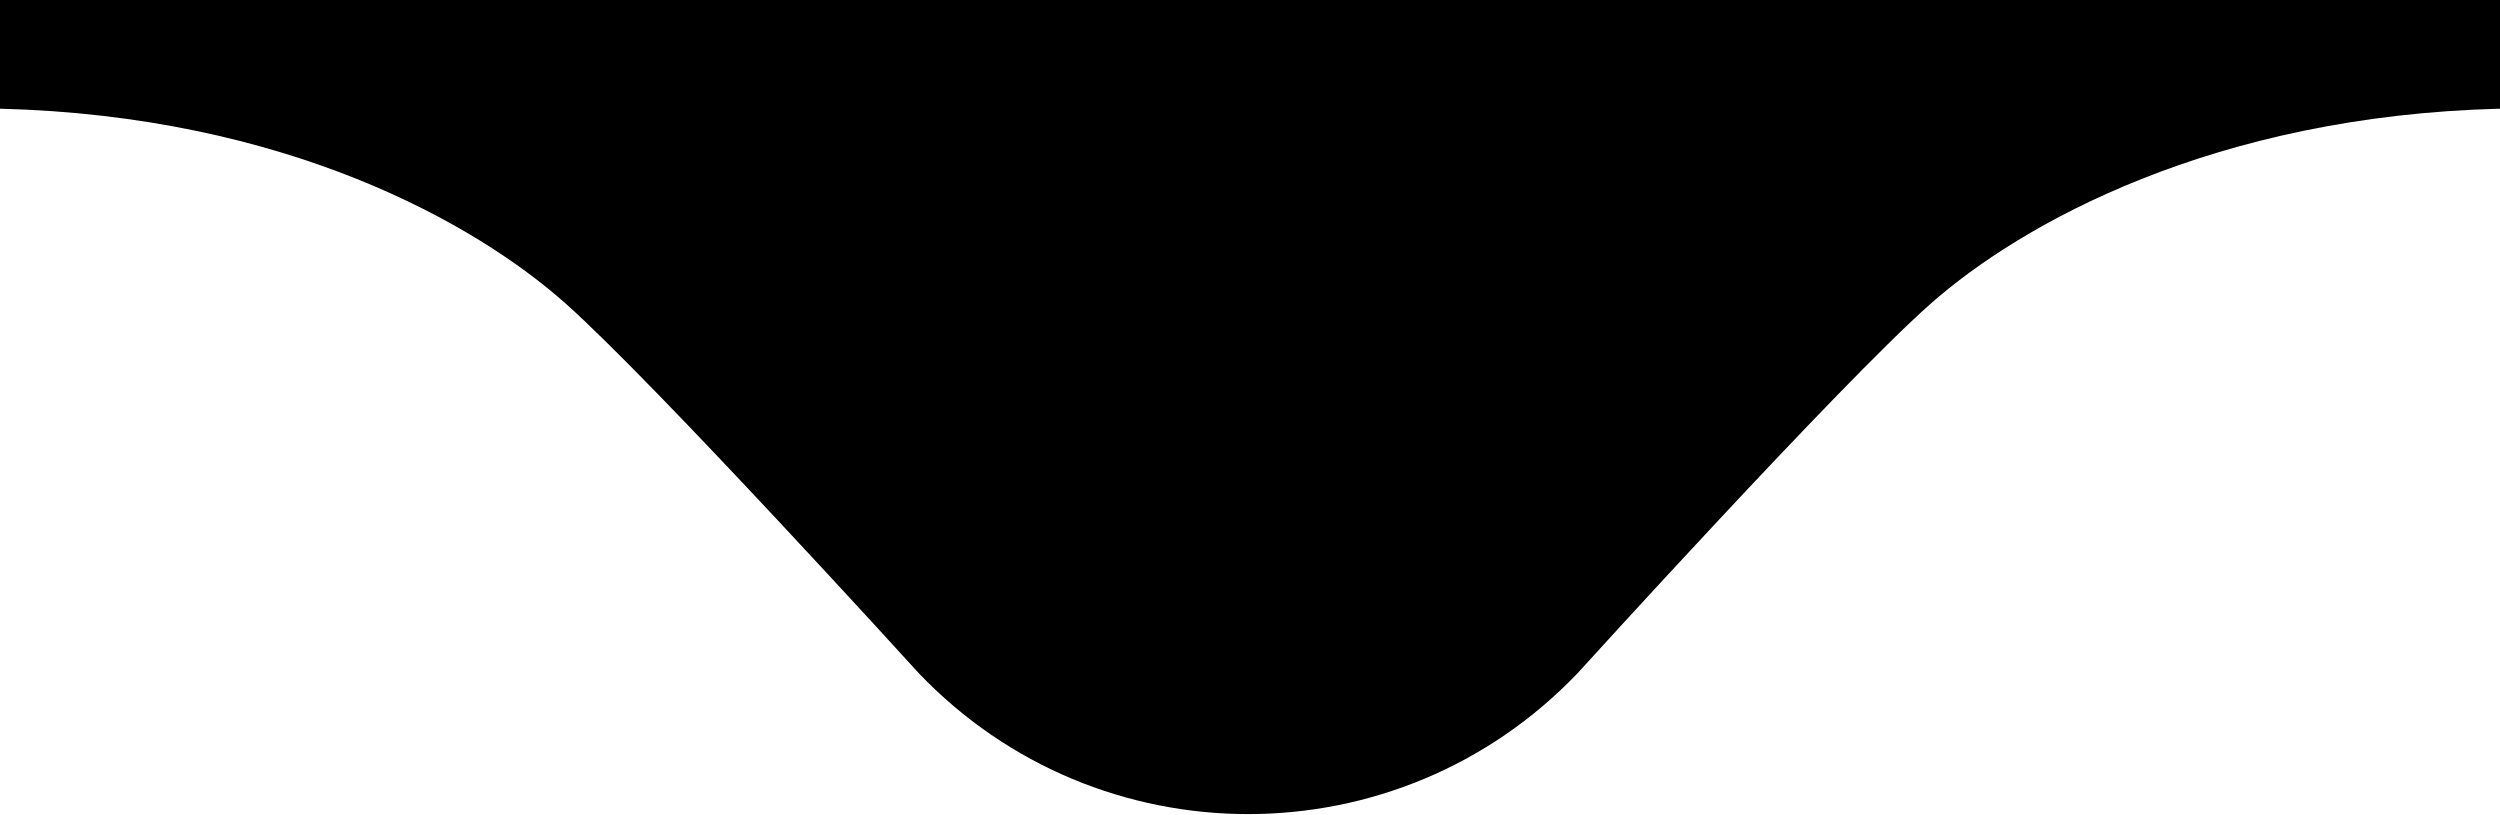 <svg width="230" height="75" viewBox="0 0 230 75" fill="none" xmlns="http://www.w3.org/2000/svg">
<path d="M230 0H0V10C26.226 10.661 43.691 20.49 52.05 27.936C60.409 35.381 84.519 61.926 84.519 61.926C101.038 79.219 128.627 79.219 145.146 61.926C145.146 61.926 169.146 35.458 177.549 28.004C185.953 20.551 203.675 10.662 230 10V0Z" fill="url(#paint0_linear_221_3)" style=""/>
<defs>
<linearGradient id="paint0_linear_221_3" x1="115" y1="0" x2="115" y2="74.896" gradientUnits="userSpaceOnUse">
<stop stop-color="#FAFBFB" style="stop-color:#FAFBFB;stop-color:color(display-p3 0.98 0.984 0.984);stop-opacity:1;"/>
<stop offset="1" stop-color="#F4F6F8" style="stop-color:#F4F6F8;stop-color:color(display-p3 0.957 0.965 0.973);stop-opacity:1;"/>
</linearGradient>
</defs>
</svg>
